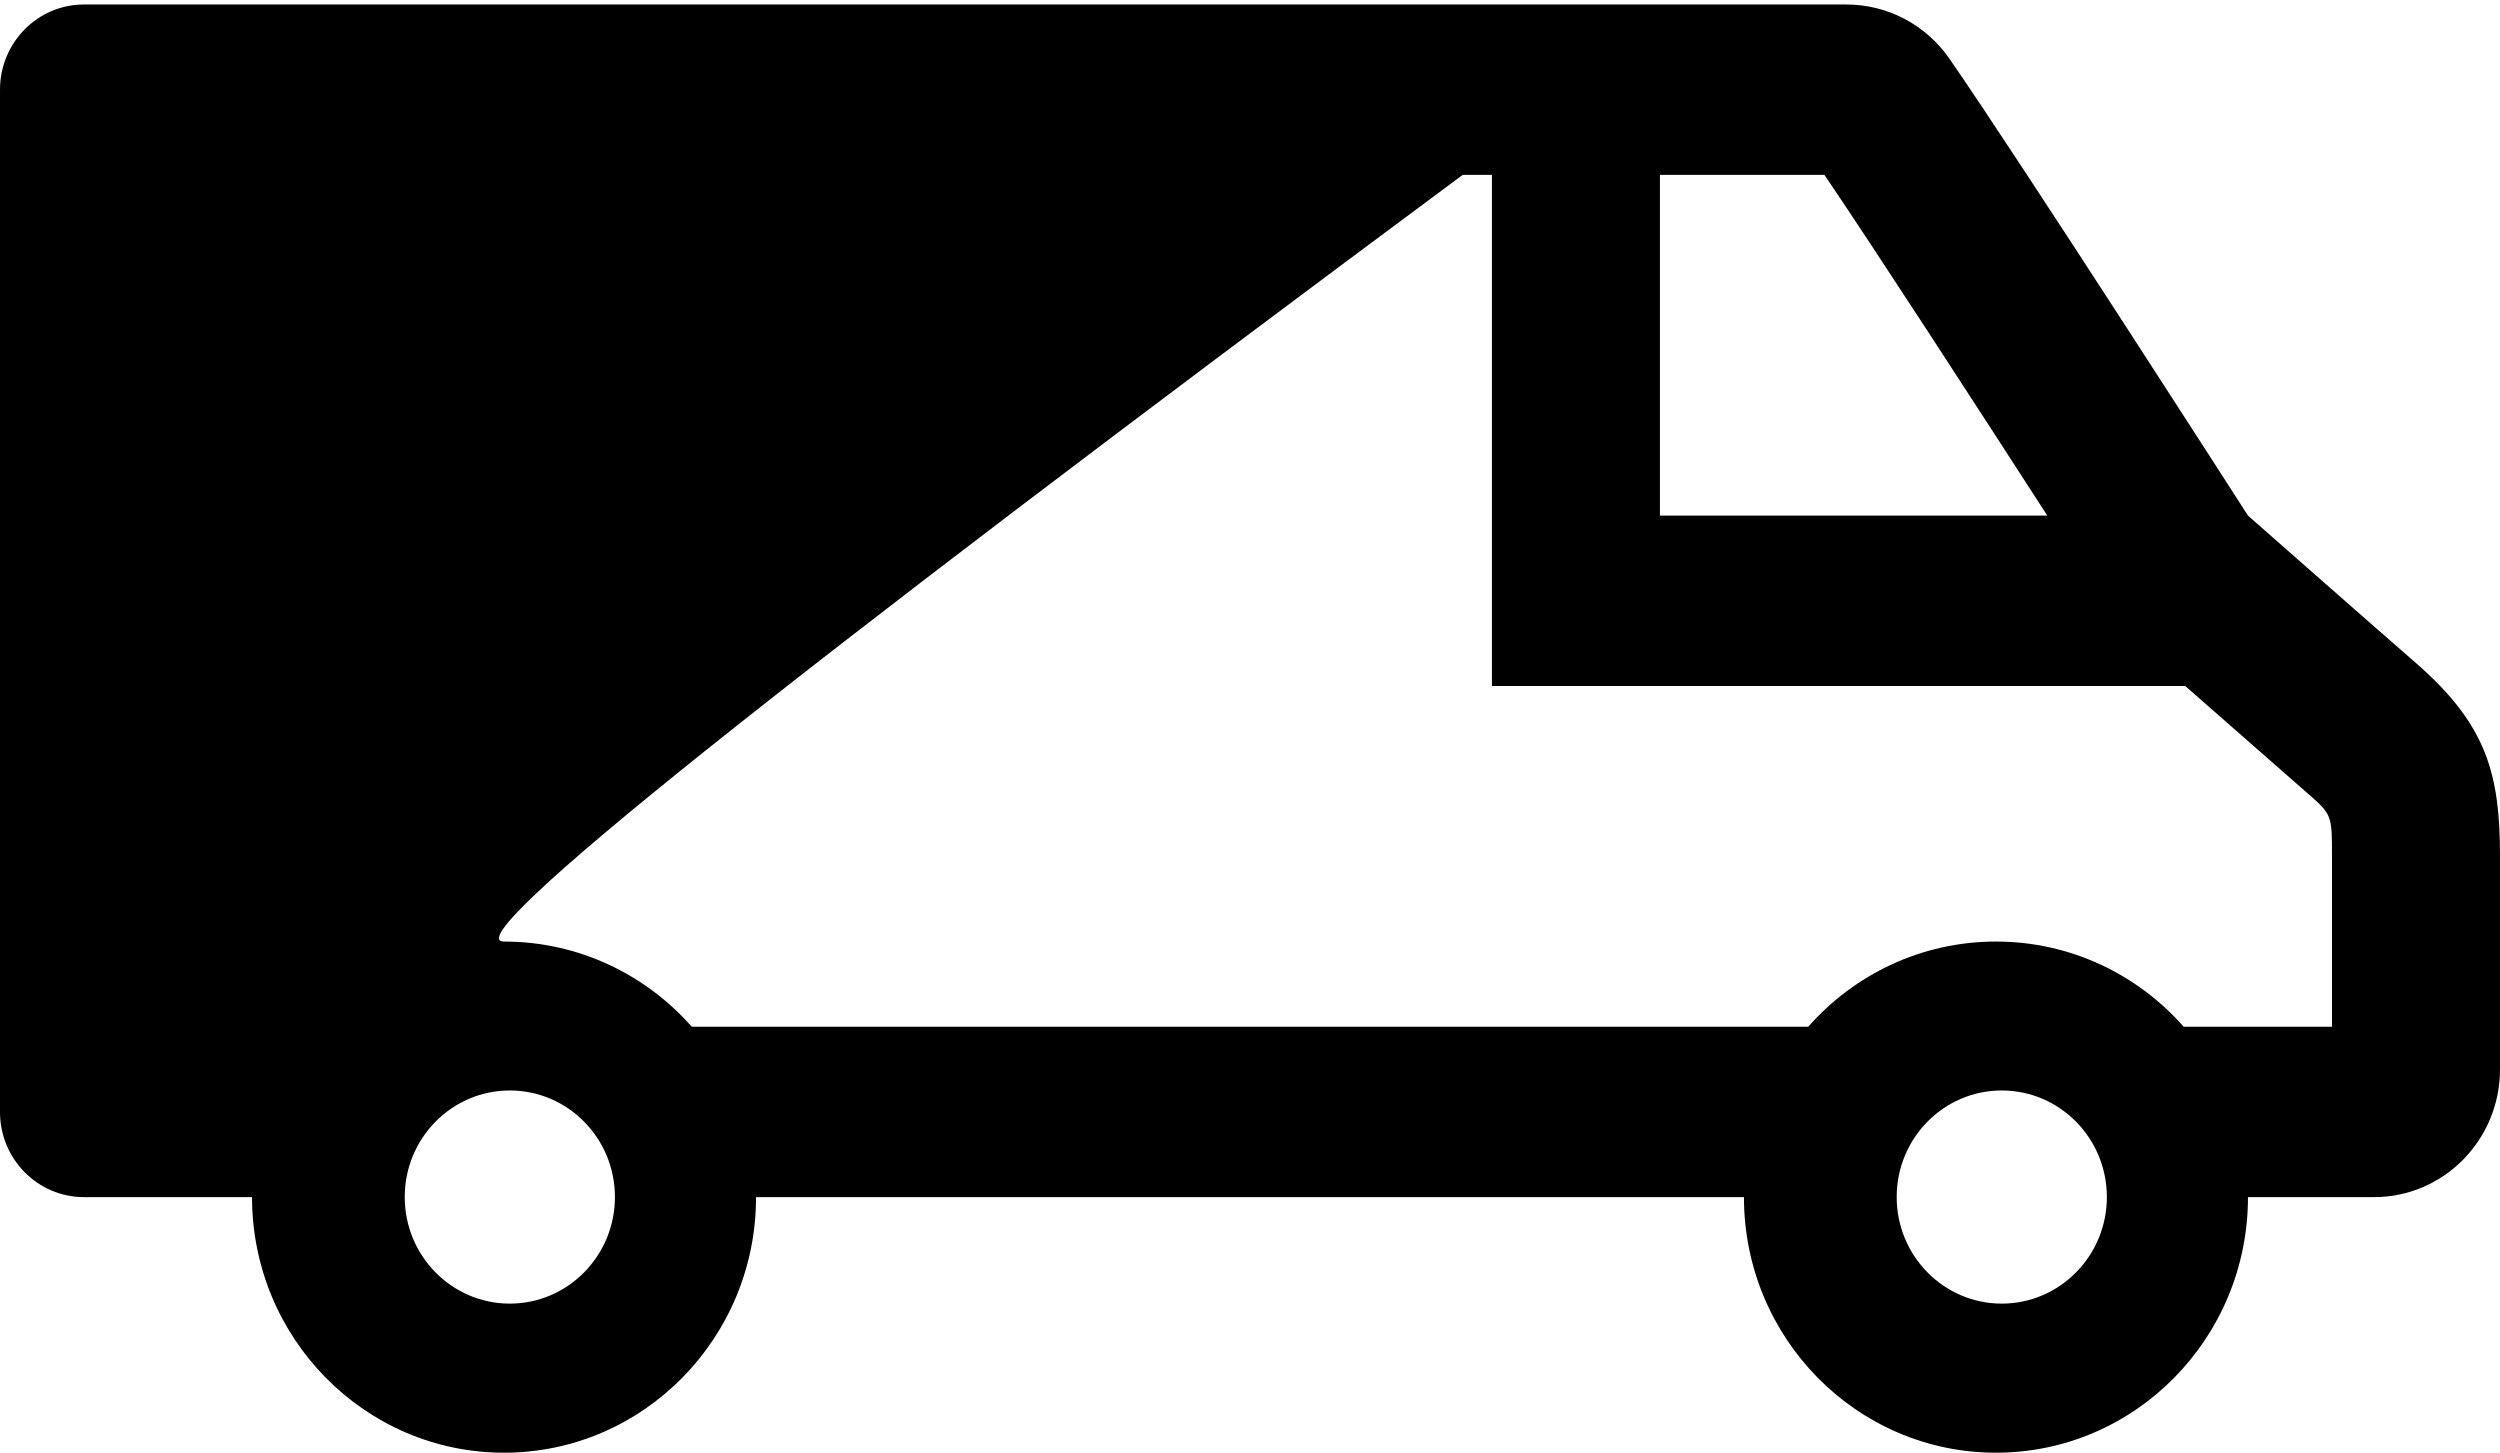 <?xml version="1.0" encoding="UTF-8"?>
<svg width="74px" height="43px" viewBox="0 0 74 43" version="1.1" xmlns="http://www.w3.org/2000/svg" xmlns:xlink="http://www.w3.org/1999/xlink">
    <!-- Generator: Sketch 49.3 (51167) - http://www.bohemiancoding.com/sketch -->
    <title>iconmonstr-medical-4 copy 3@1.5x</title>
    <desc>Created with Sketch.</desc>
    <defs></defs>
    <g id="Page-1" stroke="none" stroke-width="1" fill="none" fill-rule="evenodd">
        <g id="iconmonstr-medical-4-copy-3" fill="#000000">
            <path d="M54.655,0.133 C55.87,0.133 57.009,0.733 57.708,1.744 C59.851,4.841 66.54,15.262 66.54,15.262 C66.54,15.262 70.002,18.311 71.513,19.627 C73.605,21.45 74,22.905 74,25.349 L74,31.653 C74,33.741 72.329,35.435 70.27,35.435 L66.54,35.435 C66.54,39.611 63.198,43 59.081,43 C54.963,43 51.621,39.611 51.621,35.435 L22.379,35.435 C22.379,39.611 19.037,43 14.919,43 C10.802,43 7.46,39.611 7.46,35.435 L2.487,35.435 C1.116,35.435 0,34.308 0,32.914 L0,2.654 C0,1.262 1.114,0.133 2.487,0.133 L46.648,0.133 L54.655,0.133 Z M15.091,32.278 C16.807,32.278 18.202,33.69 18.202,35.433 C18.202,37.173 16.807,38.587 15.091,38.587 C13.373,38.587 11.98,37.173 11.98,35.433 C11.98,33.69 13.373,32.278 15.091,32.278 Z M59.252,32.278 C60.968,32.278 62.363,33.69 62.363,35.433 C62.363,37.173 60.968,38.587 59.252,38.587 C57.534,38.587 56.142,37.173 56.142,35.433 C56.142,33.69 57.534,32.278 59.252,32.278 Z M44.161,5.176 L43.296,5.176 C22.906,20.306 13.447,27.87 14.919,27.87 C17.127,27.87 19.112,28.844 20.477,30.392 L53.523,30.392 C54.888,28.844 56.873,27.87 59.081,27.87 C61.289,27.87 63.273,28.844 64.638,30.392 L69.027,30.392 L69.027,25.349 C69.027,24.111 69.027,24.111 68.271,23.453 L64.683,20.306 L44.161,20.306 L44.161,5.176 Z M54.003,5.176 L49.134,5.176 L49.134,15.262 L60.6,15.262 C58.526,12.05 55.493,7.372 54.003,5.176 Z" id="Shape"></path>
        </g>
    </g>
</svg>